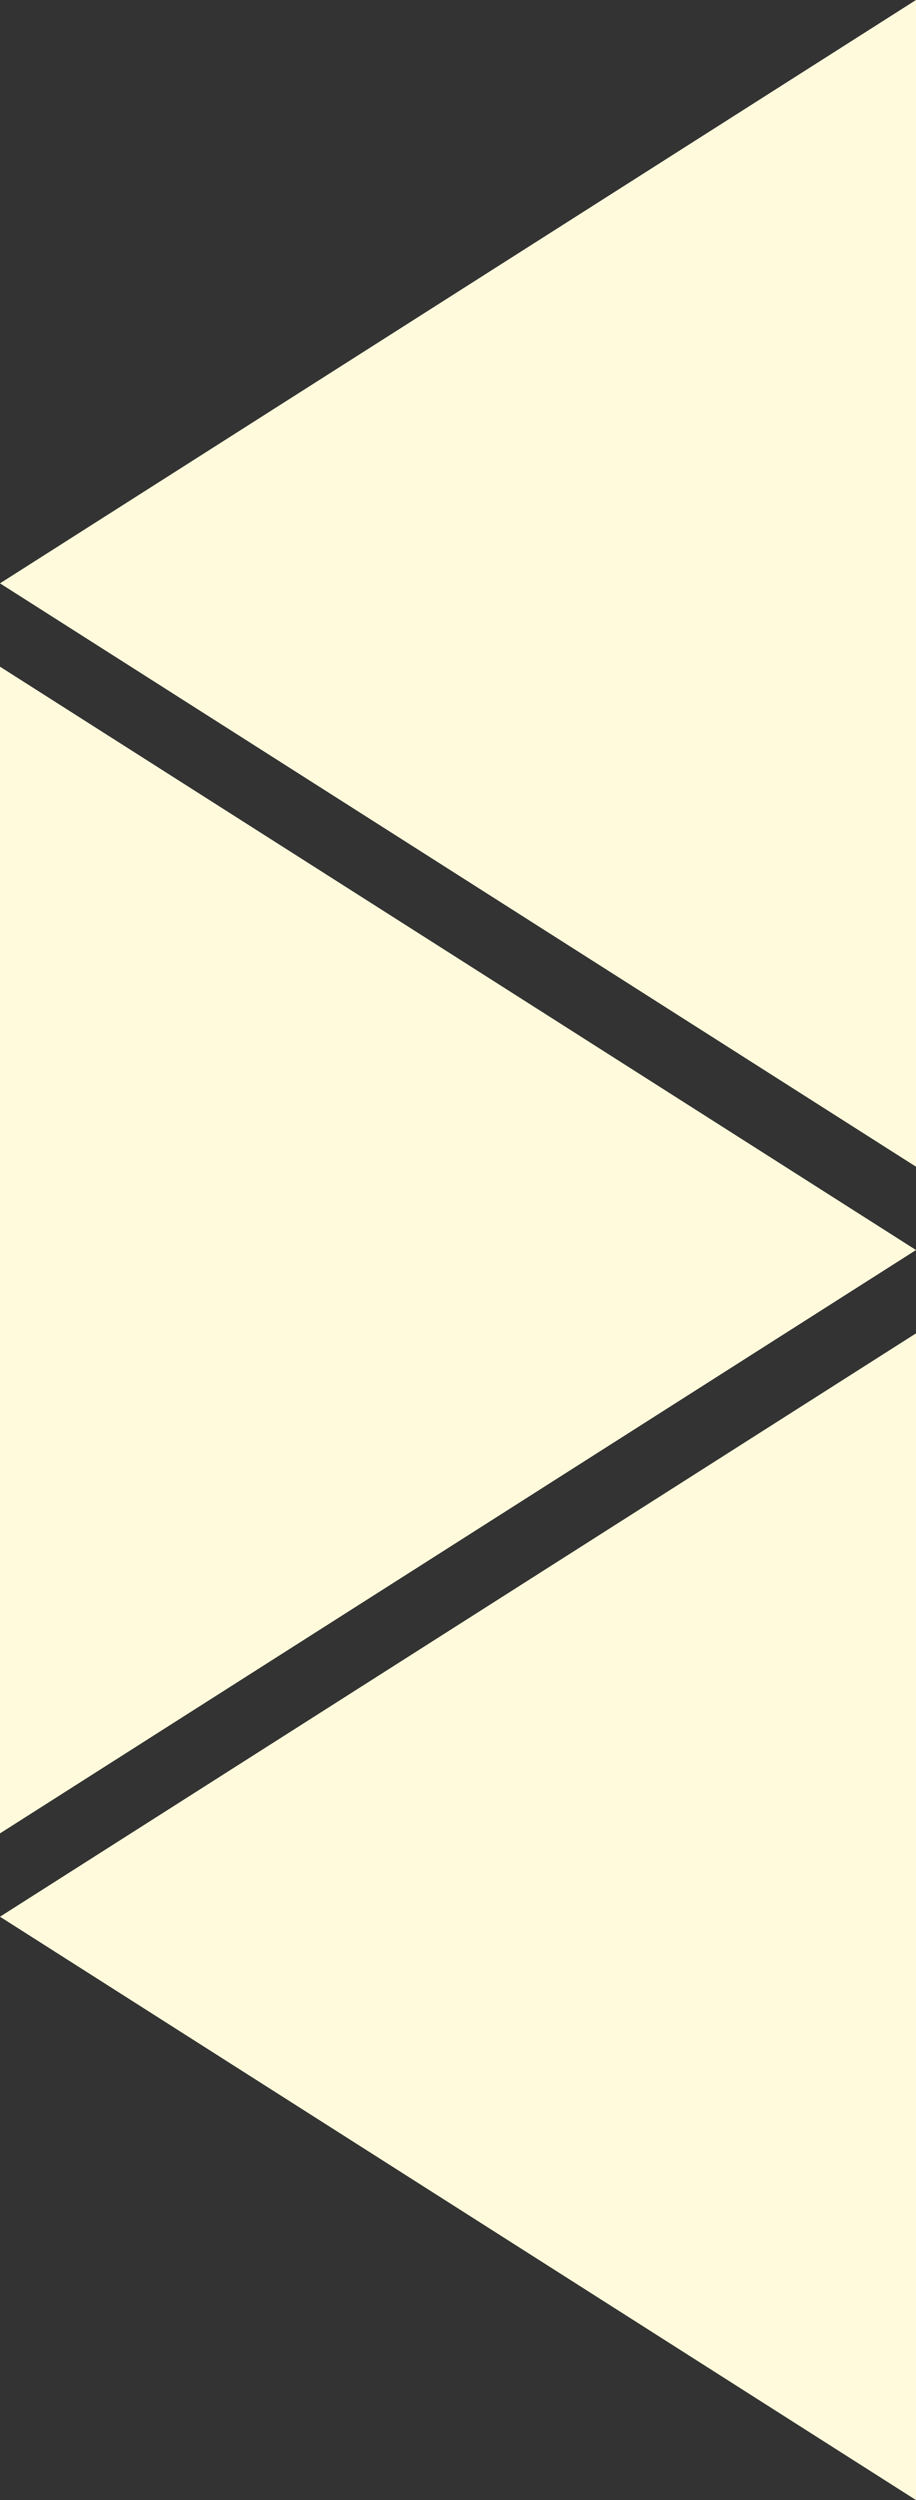 <svg role="img" viewBox="0 0 11 30" xmlns="http://www.w3.org/2000/svg"><rect x="0" y="0" width="11" height="30" fill="#333333" stroke="none"/><path d="M11 14L0 7L11 0L11 14Z" fill="#fffadc"></path><path d="M11 30L0 23L11 16L11 30Z" fill="#fffadc"></path><path d="M0 22L11 15L0 8L0 22Z" fill="#fffadc"/></svg>
